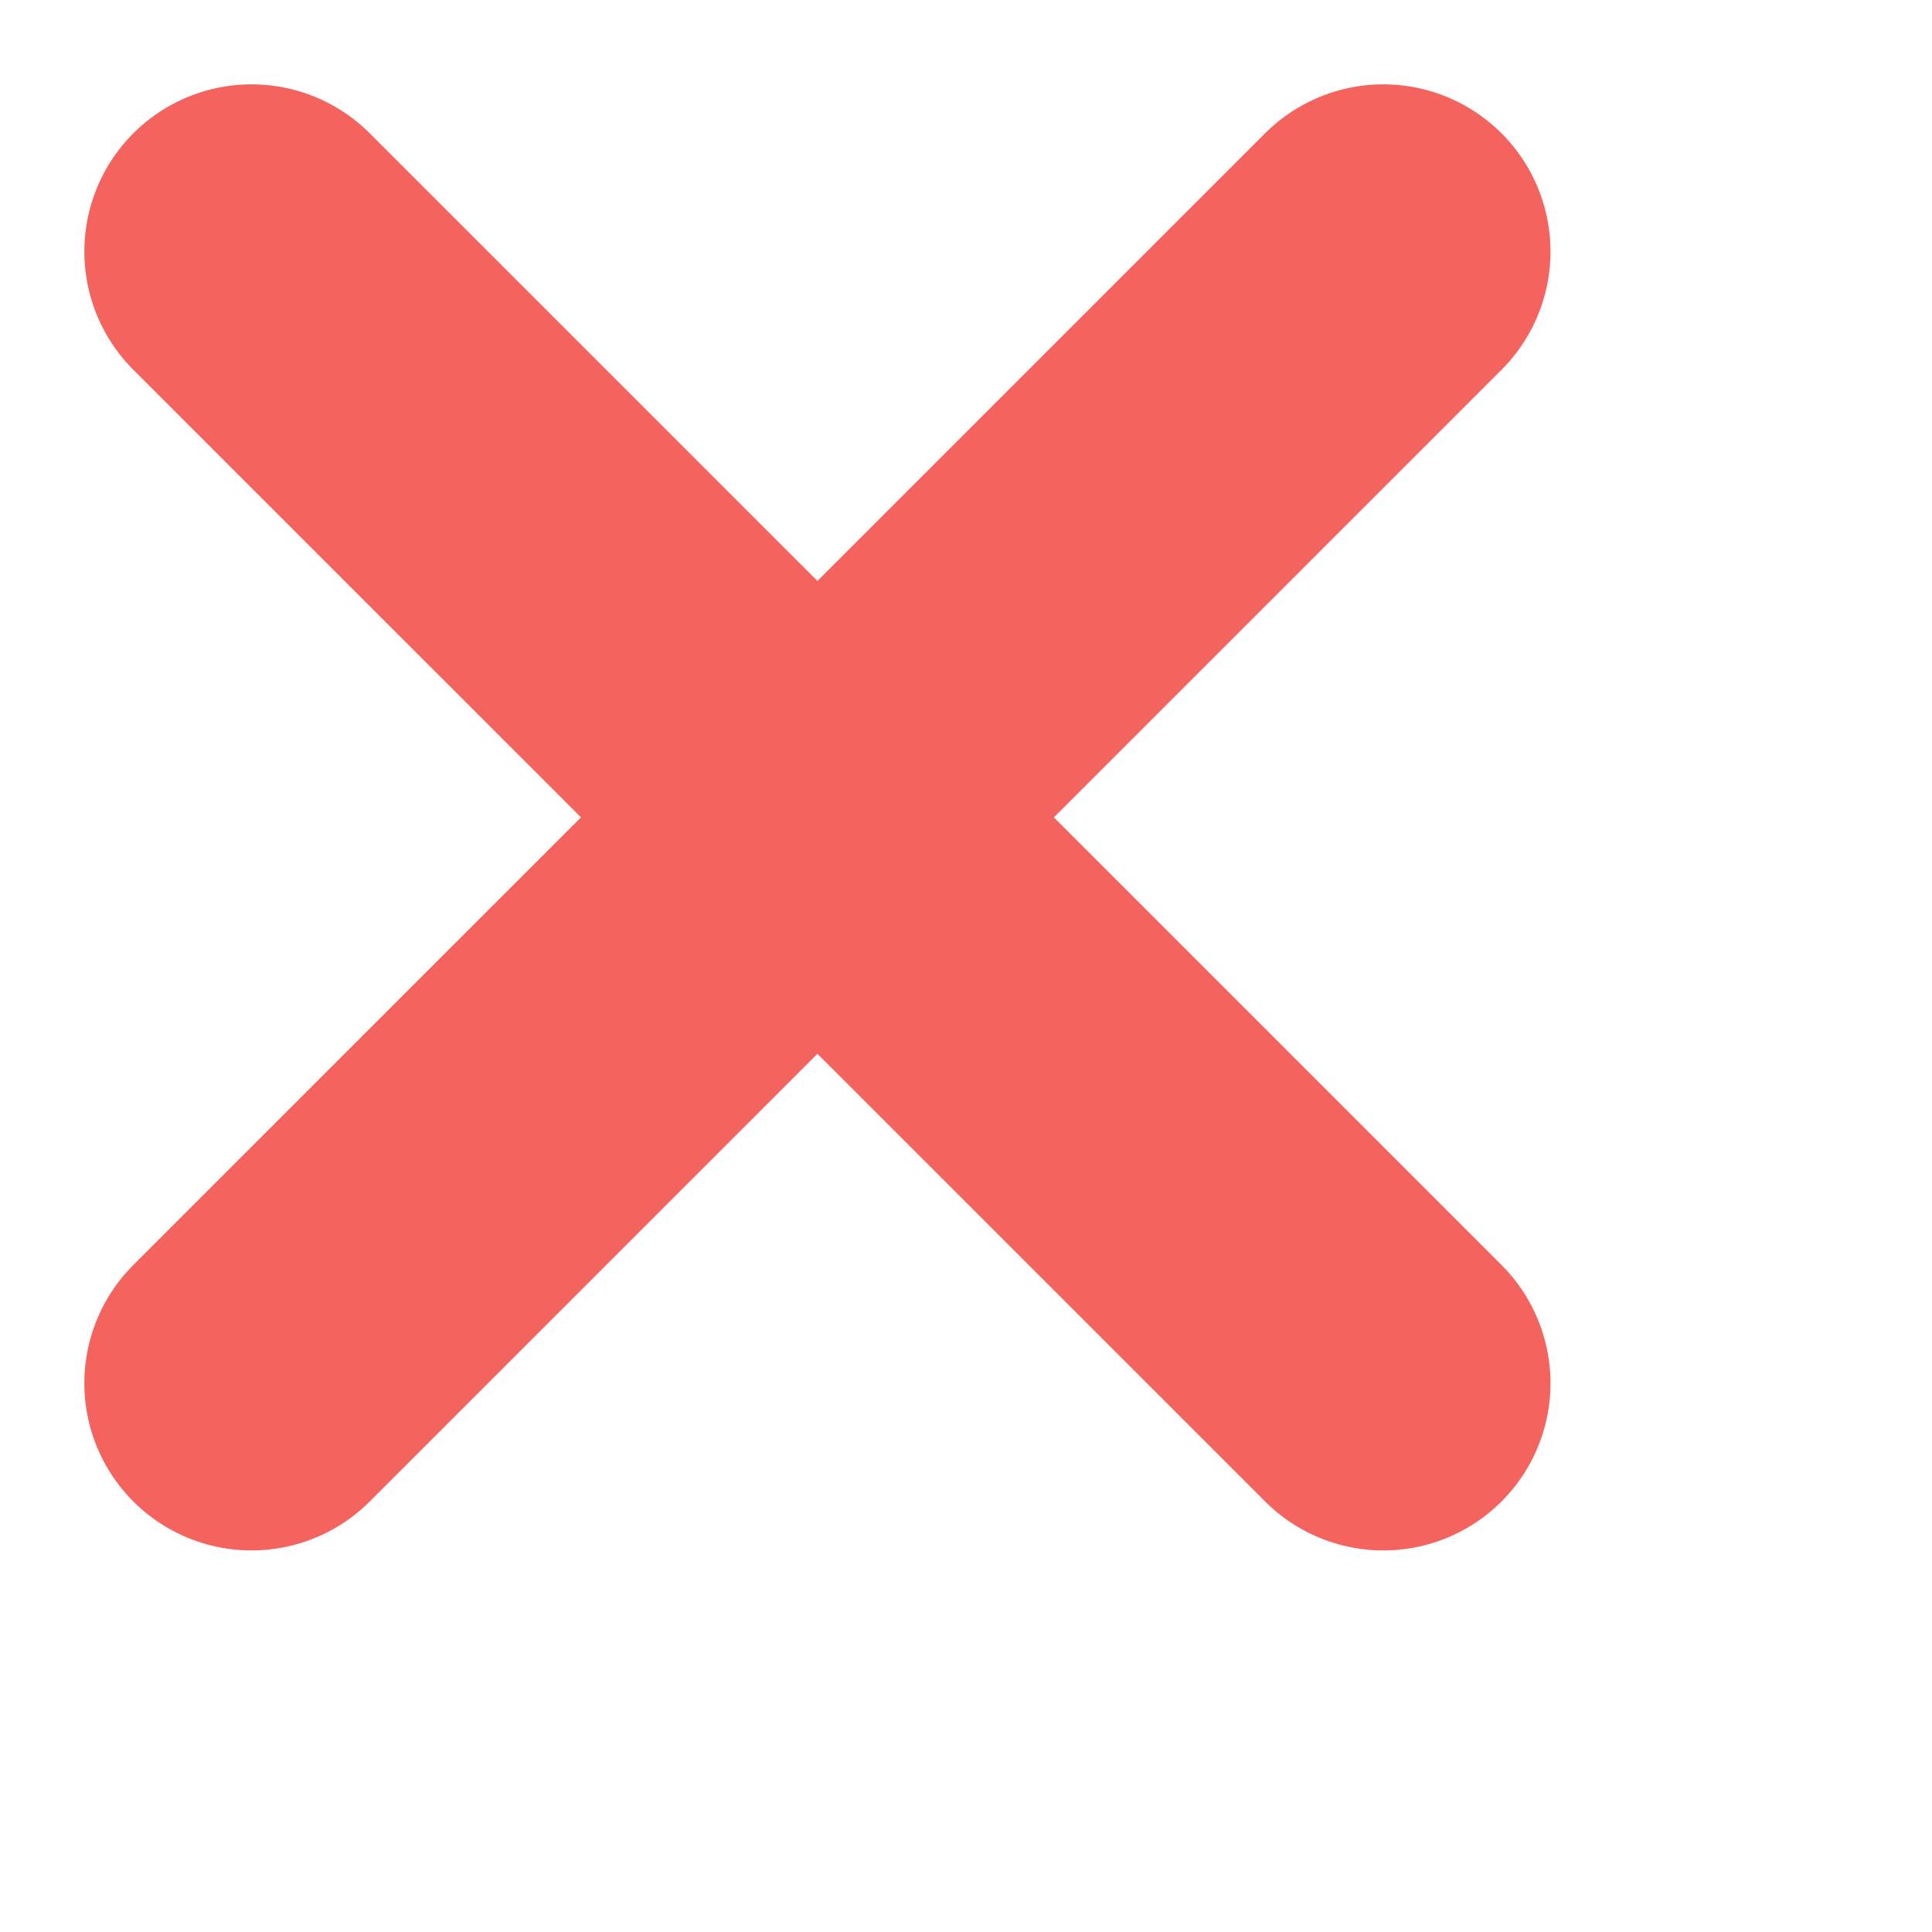 <svg width="26" height="26" viewBox="0 0 26 26" fill="none" xmlns="http://www.w3.org/2000/svg">
<path d="M3.385 3.385L18.616 18.615" stroke="#F4635E" stroke-width="4.5" stroke-miterlimit="10" stroke-linecap="round"/>
<path d="M18.616 3.385L3.385 18.615" stroke="#F4635E" stroke-width="4.5" stroke-miterlimit="10" stroke-linecap="round"/>
</svg>
